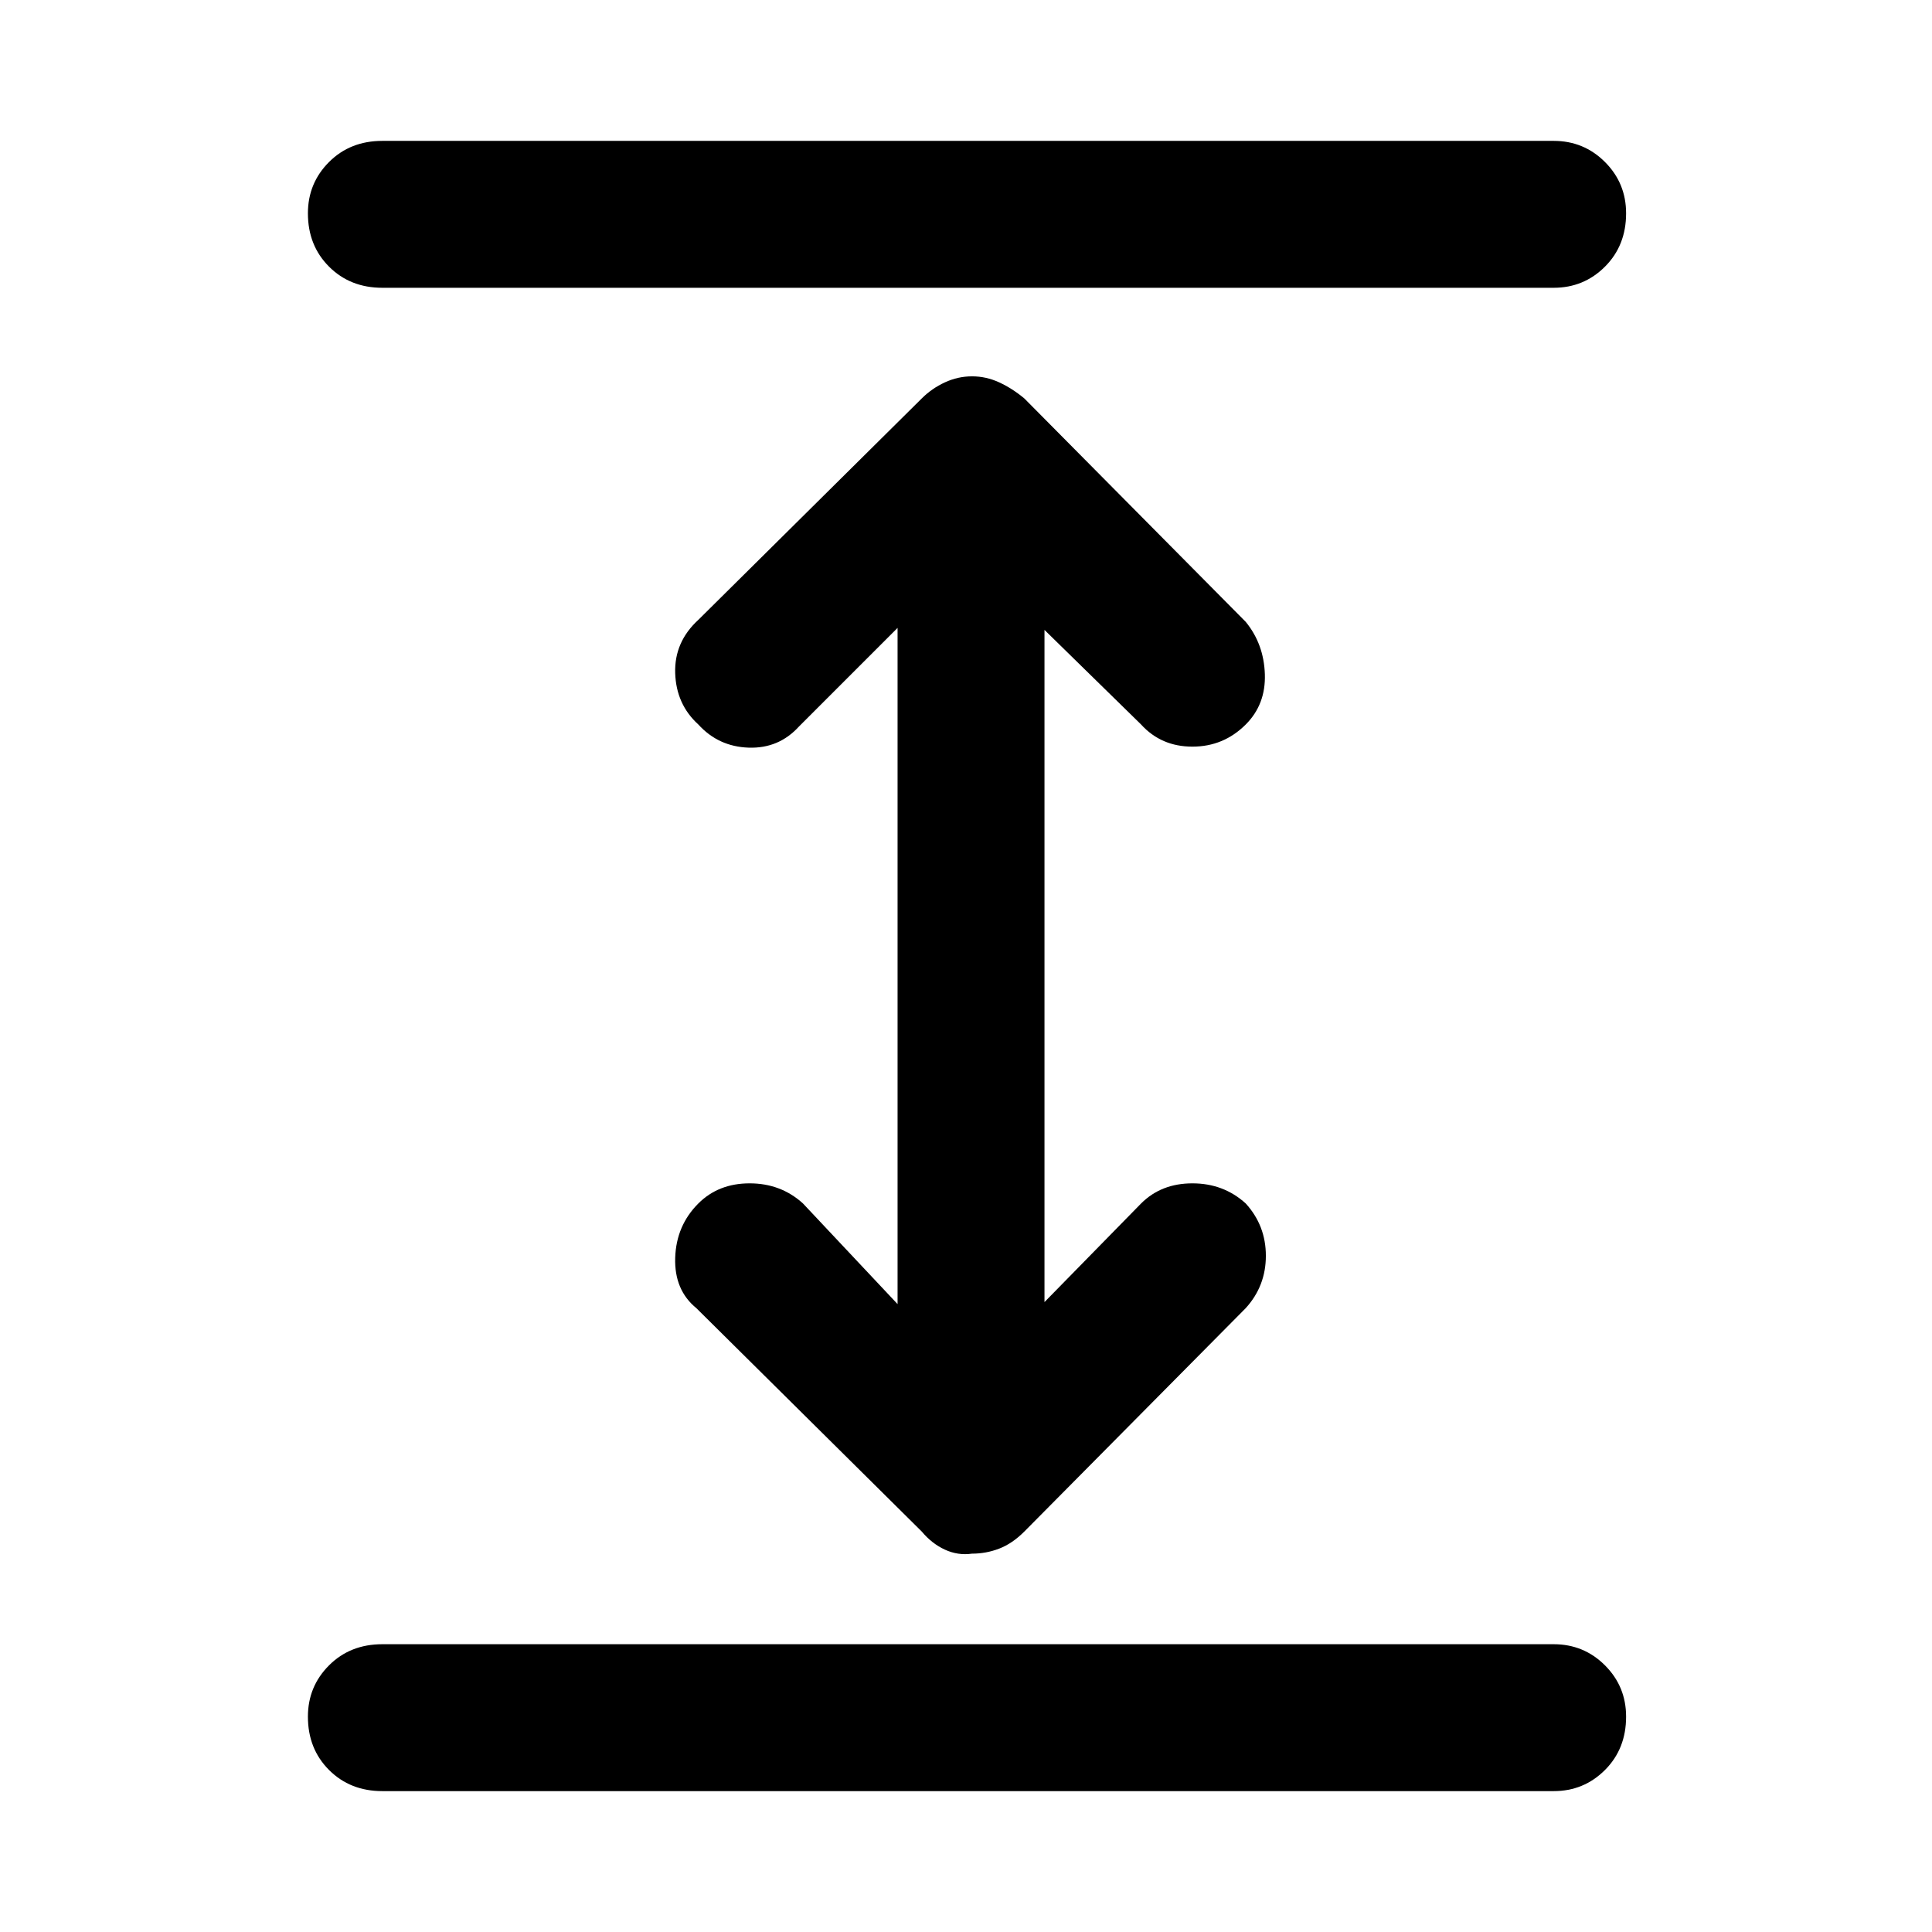 <svg xmlns="http://www.w3.org/2000/svg" height="48" width="48"><path d="M9.5 44.5Q8.7 44.5 8.175 43.975Q7.65 43.45 7.65 42.65Q7.65 41.9 8.175 41.375Q8.7 40.85 9.5 40.85H38.6Q39.35 40.85 39.875 41.375Q40.4 41.9 40.4 42.65Q40.4 43.45 39.875 43.975Q39.35 44.5 38.6 44.5ZM9.5 7.15Q8.7 7.15 8.175 6.625Q7.65 6.1 7.65 5.3Q7.65 4.55 8.175 4.025Q8.7 3.5 9.5 3.5H38.6Q39.35 3.5 39.875 4.025Q40.4 4.55 40.4 5.3Q40.4 6.1 39.875 6.625Q39.35 7.15 38.6 7.15ZM24.15 38.6Q23.8 38.65 23.475 38.5Q23.15 38.35 22.9 38.05L17.3 32.5Q16.75 32.05 16.775 31.25Q16.8 30.45 17.35 29.9Q17.85 29.4 18.625 29.4Q19.4 29.4 19.95 29.9L22.3 32.4V15.6L19.85 18.05Q19.35 18.6 18.6 18.575Q17.85 18.55 17.35 18Q16.8 17.5 16.775 16.725Q16.75 15.95 17.35 15.4L22.9 9.9Q23.15 9.65 23.475 9.5Q23.8 9.35 24.15 9.35Q24.5 9.35 24.825 9.5Q25.15 9.65 25.45 9.9L30.95 15.45Q31.4 16 31.425 16.75Q31.45 17.5 30.95 18Q30.4 18.55 29.625 18.55Q28.85 18.55 28.35 18L25.95 15.65V32.35L28.35 29.9Q28.85 29.4 29.625 29.4Q30.4 29.4 30.95 29.9Q31.45 30.45 31.45 31.2Q31.45 31.95 30.95 32.5L25.45 38.05Q25.15 38.35 24.825 38.475Q24.5 38.6 24.15 38.6Z"/></svg>